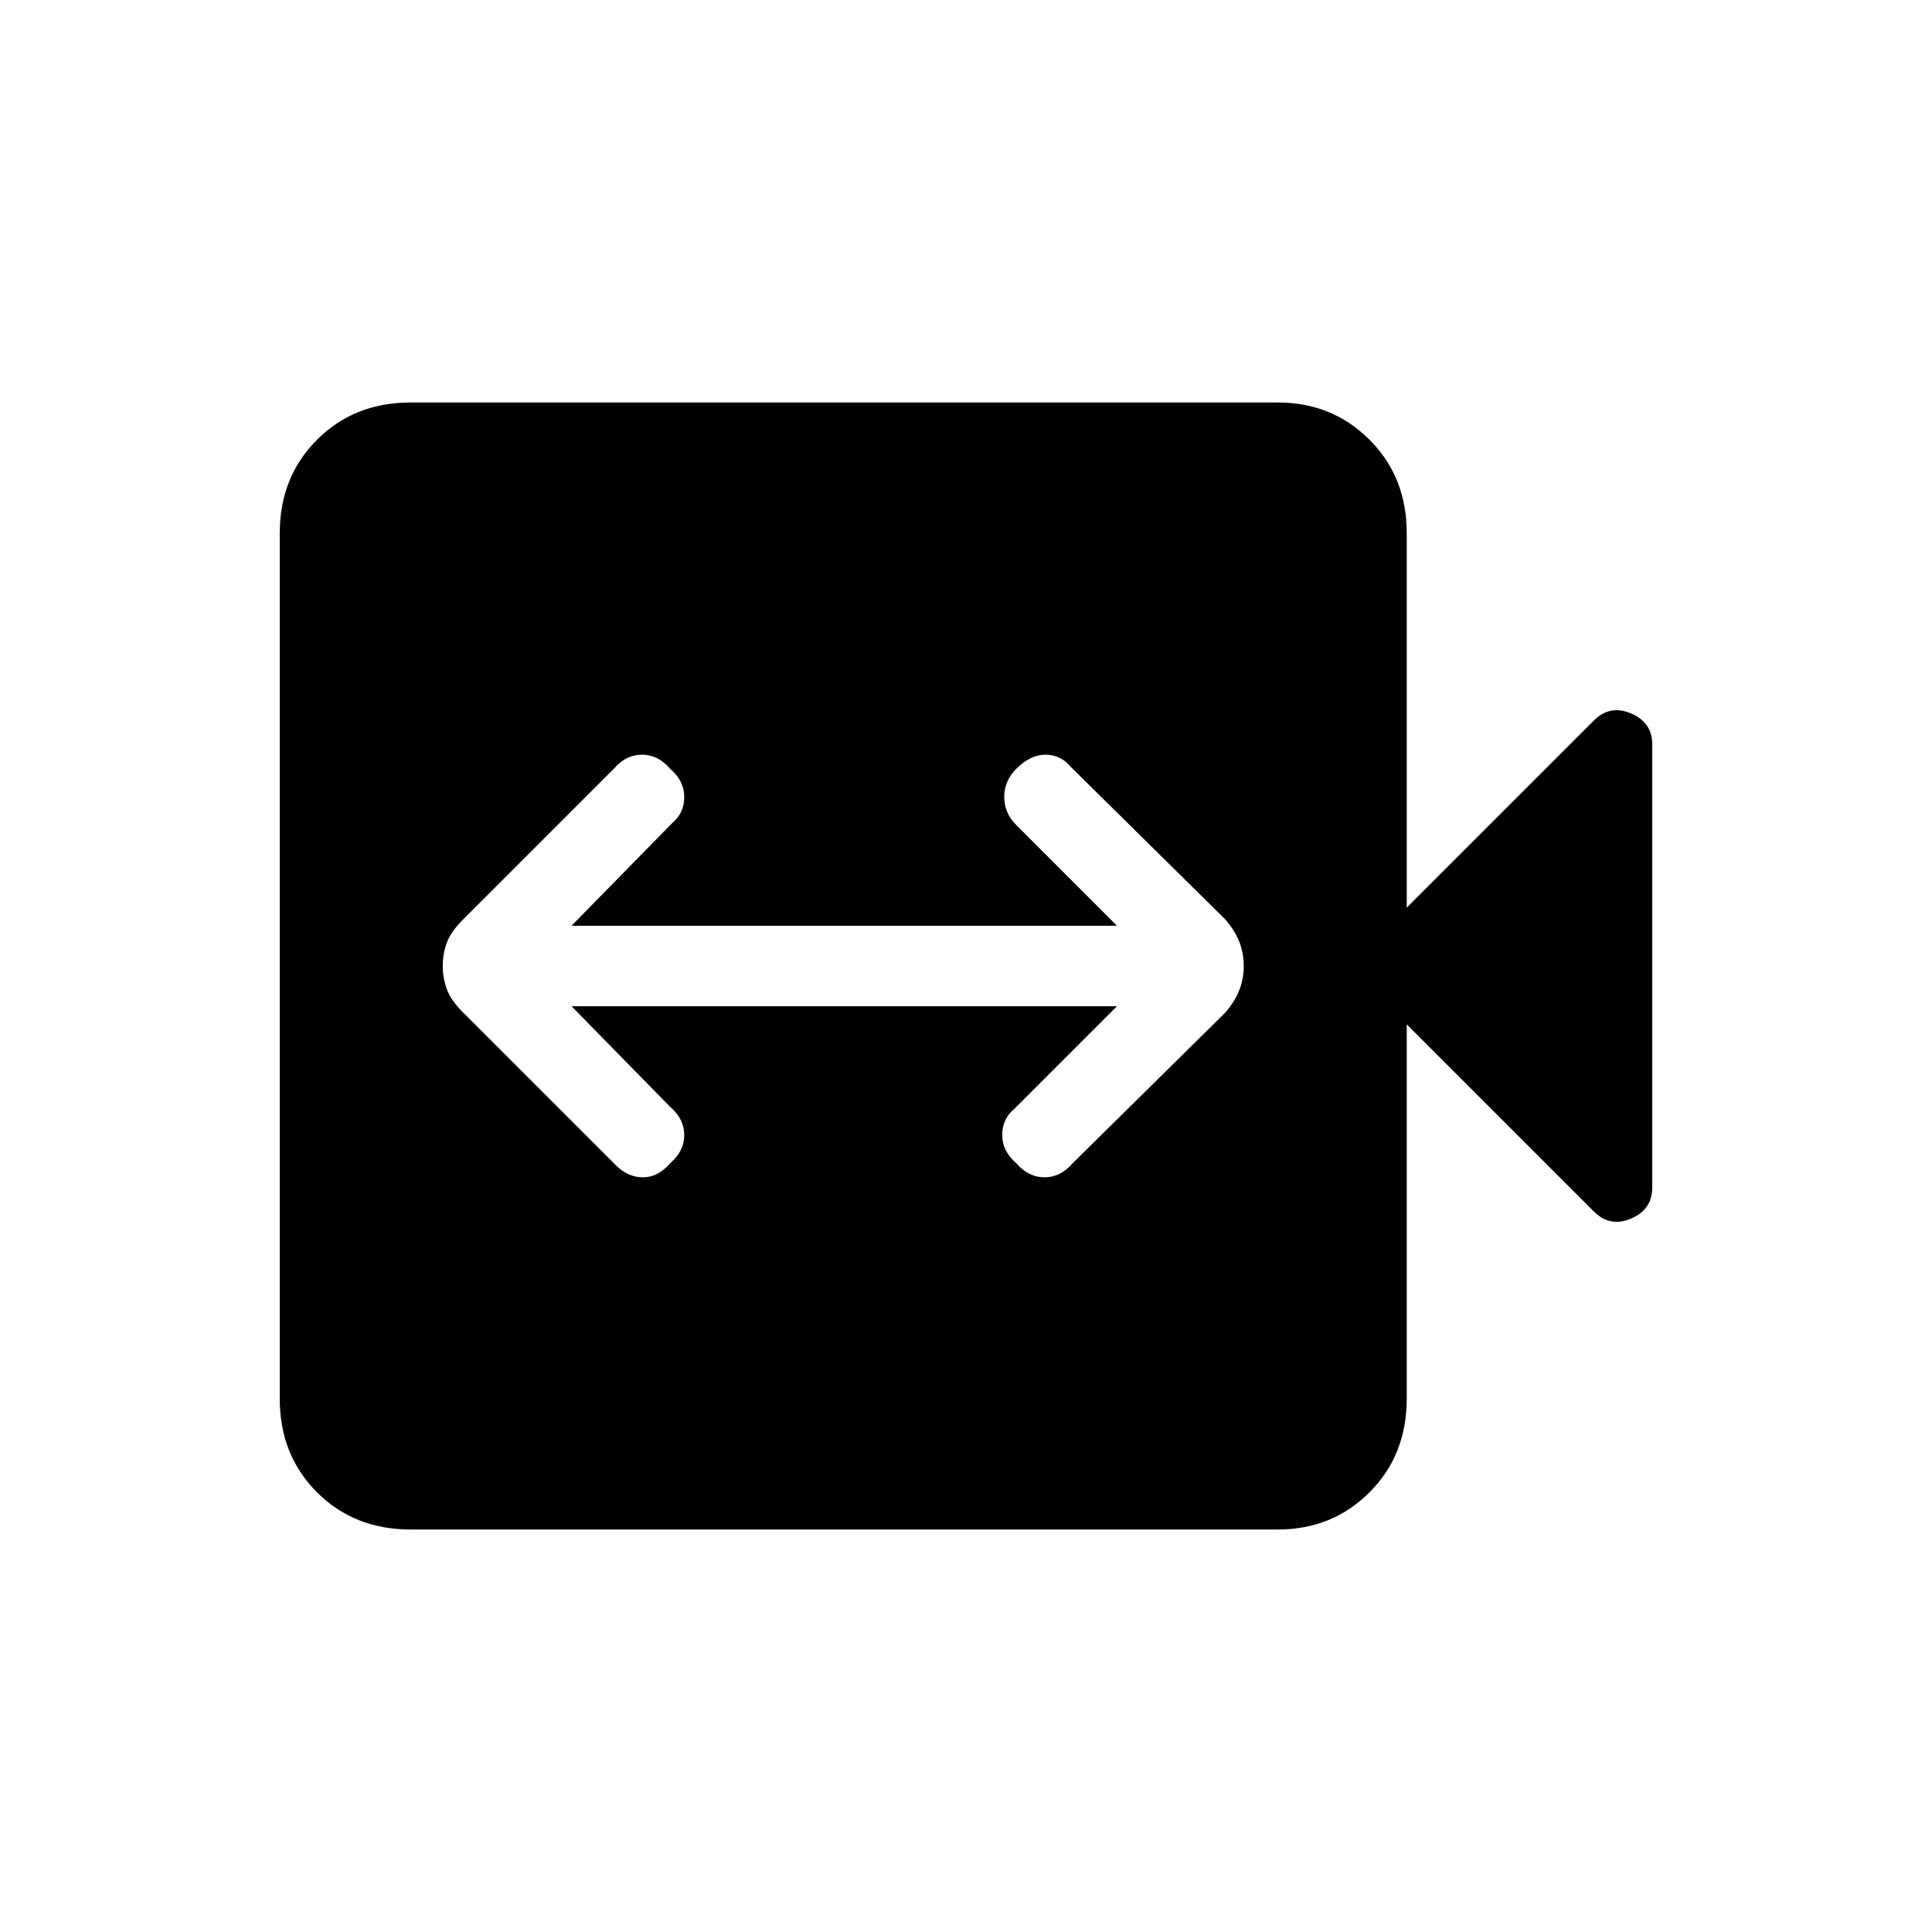 <svg xmlns="http://www.w3.org/2000/svg" height="24" width="24"><path d="M7.65 14.475Q7.8 14.625 7.988 14.625Q8.175 14.625 8.325 14.45Q8.5 14.3 8.5 14.1Q8.5 13.9 8.325 13.75L7.1 12.5H13.875L12.6 13.775Q12.45 13.9 12.45 14.1Q12.45 14.3 12.625 14.45Q12.775 14.625 12.975 14.625Q13.175 14.625 13.325 14.45L15.225 12.575Q15.35 12.425 15.4 12.287Q15.45 12.15 15.45 12Q15.45 11.85 15.4 11.712Q15.35 11.575 15.225 11.425L13.3 9.525Q13.175 9.375 12.988 9.375Q12.8 9.375 12.625 9.55Q12.475 9.7 12.475 9.9Q12.475 10.1 12.625 10.25L13.875 11.5H7.1L8.35 10.225Q8.5 10.1 8.5 9.9Q8.5 9.7 8.325 9.55Q8.175 9.375 7.975 9.375Q7.775 9.375 7.625 9.55L5.75 11.425Q5.6 11.575 5.55 11.712Q5.5 11.85 5.5 12Q5.5 12.15 5.55 12.287Q5.6 12.425 5.75 12.575ZM5.1 19Q4.4 19 3.938 18.538Q3.475 18.075 3.475 17.375V6.625Q3.475 5.925 3.938 5.463Q4.4 5 5.1 5H15.875Q16.55 5 17.013 5.463Q17.475 5.925 17.475 6.625V11.275L19.8 8.95Q20 8.75 20.263 8.863Q20.525 8.975 20.525 9.25V14.75Q20.525 15.025 20.263 15.137Q20 15.25 19.8 15.05L17.475 12.725V17.375Q17.475 18.075 17.013 18.538Q16.55 19 15.875 19Z"/></svg>
